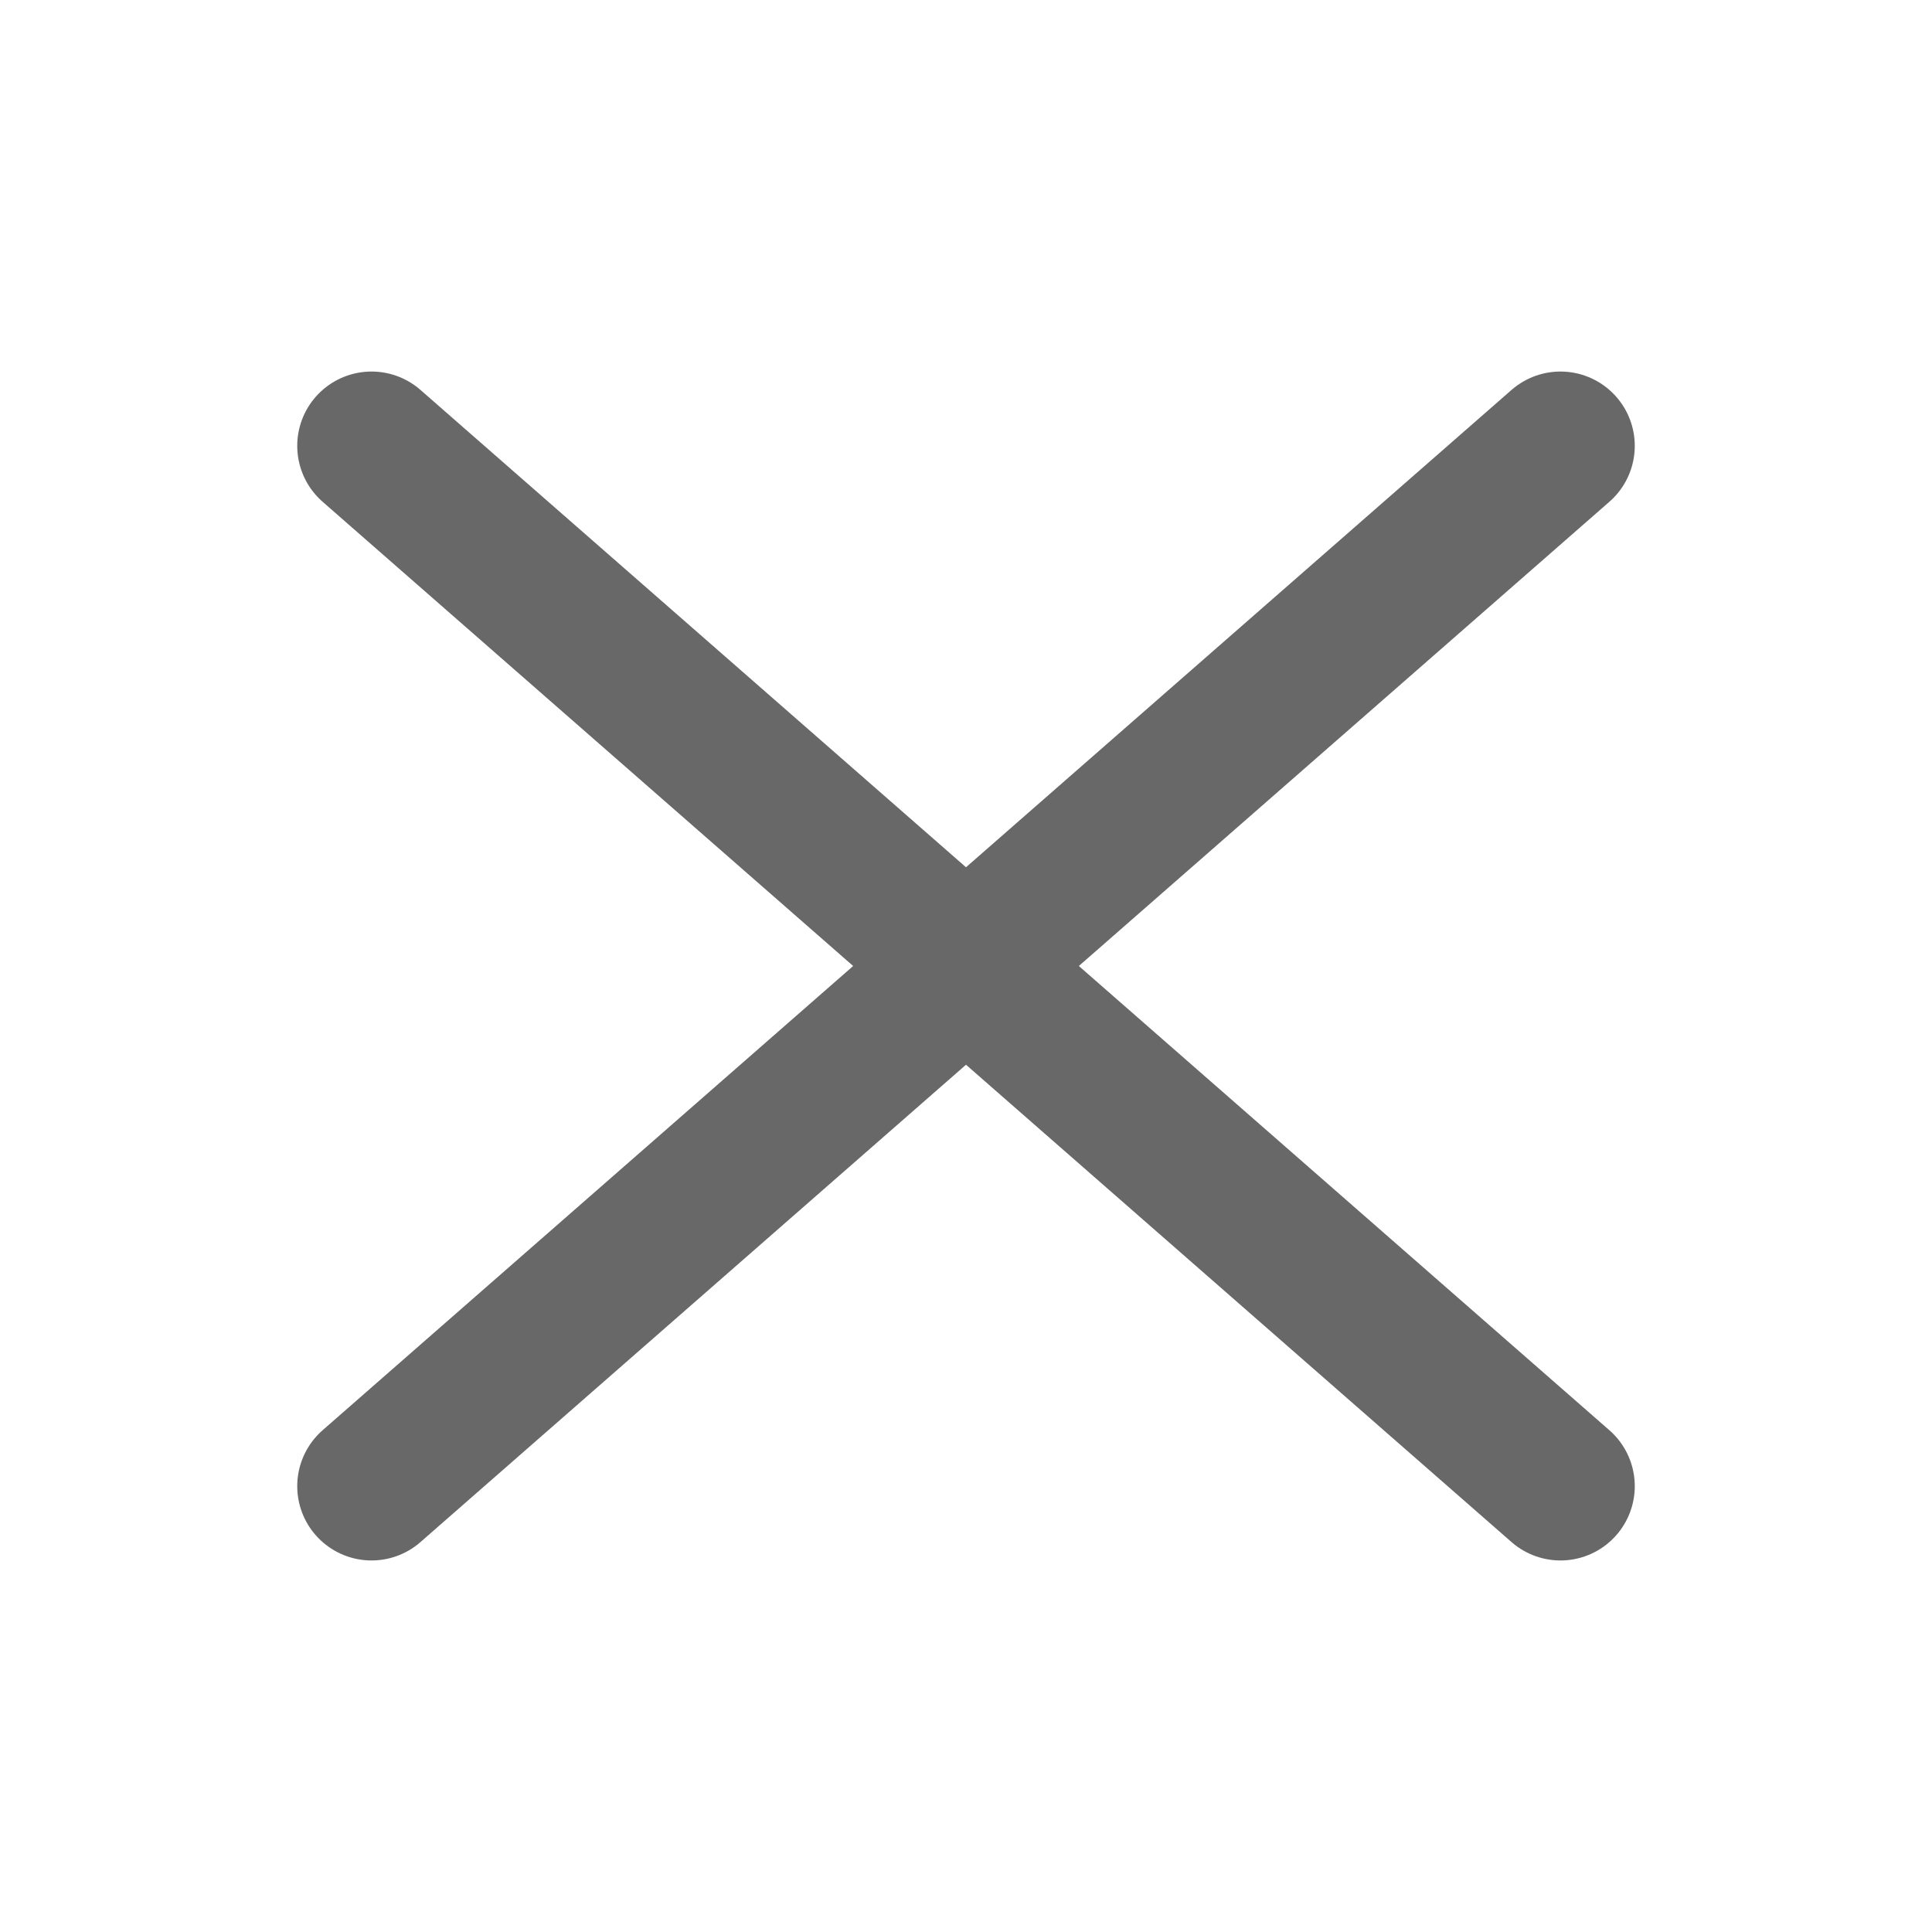 <svg width="26" height="26" viewBox="0 0 26 26" fill="none" xmlns="http://www.w3.org/2000/svg">
<path d="M5 6L13 13L21 6" stroke="#686868" stroke-width="2" stroke-linecap="round"/>
<path d="M5 20L13 13L21 20" stroke="#686868" stroke-width="2" stroke-linecap="round"/>
</svg>
